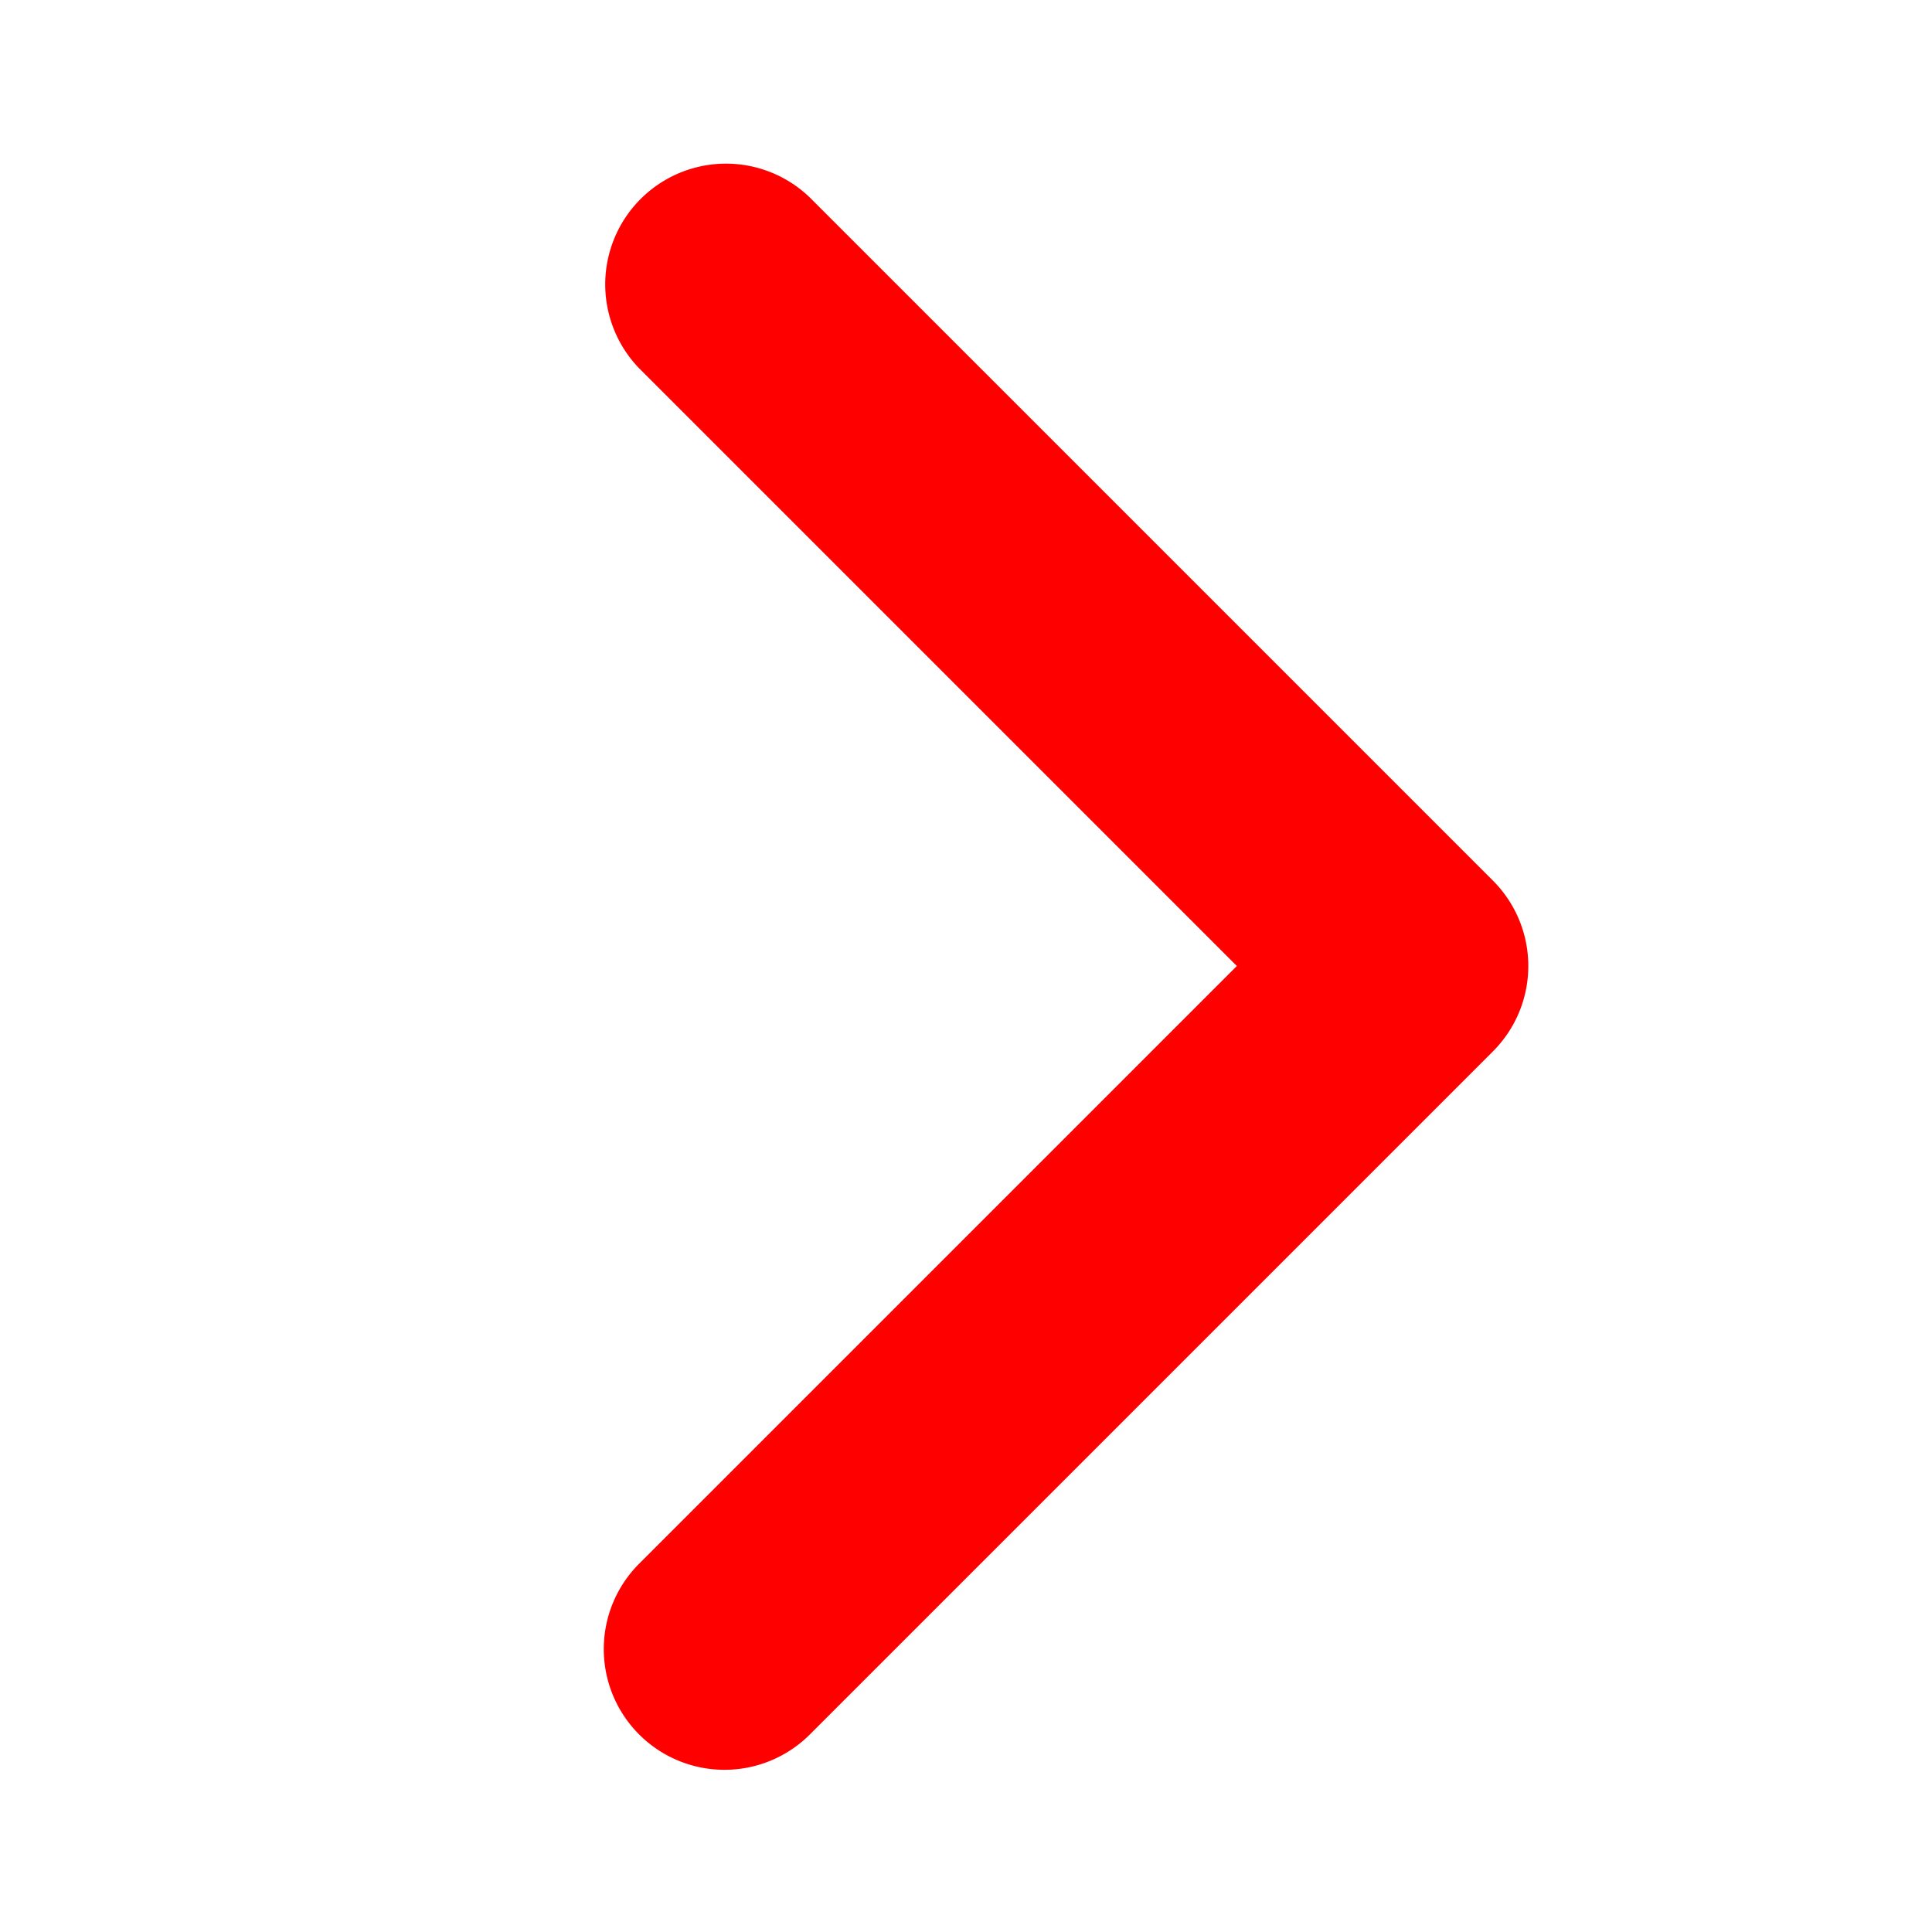 <svg xmlns="http://www.w3.org/2000/svg" width="1em" height="1em" viewBox="0 0 1024 1024"><g transform="rotate(180 512 512)"><path fill="red" d="M685.248 104.704a64 64 0 0 1 0 90.496L368.448 512l316.8 316.8a64 64 0 0 1-90.496 90.496L232.704 557.248a64 64 0 0 1 0-90.496l362.048-362.048a64 64 0 0 1 90.496 0"/></g></svg>